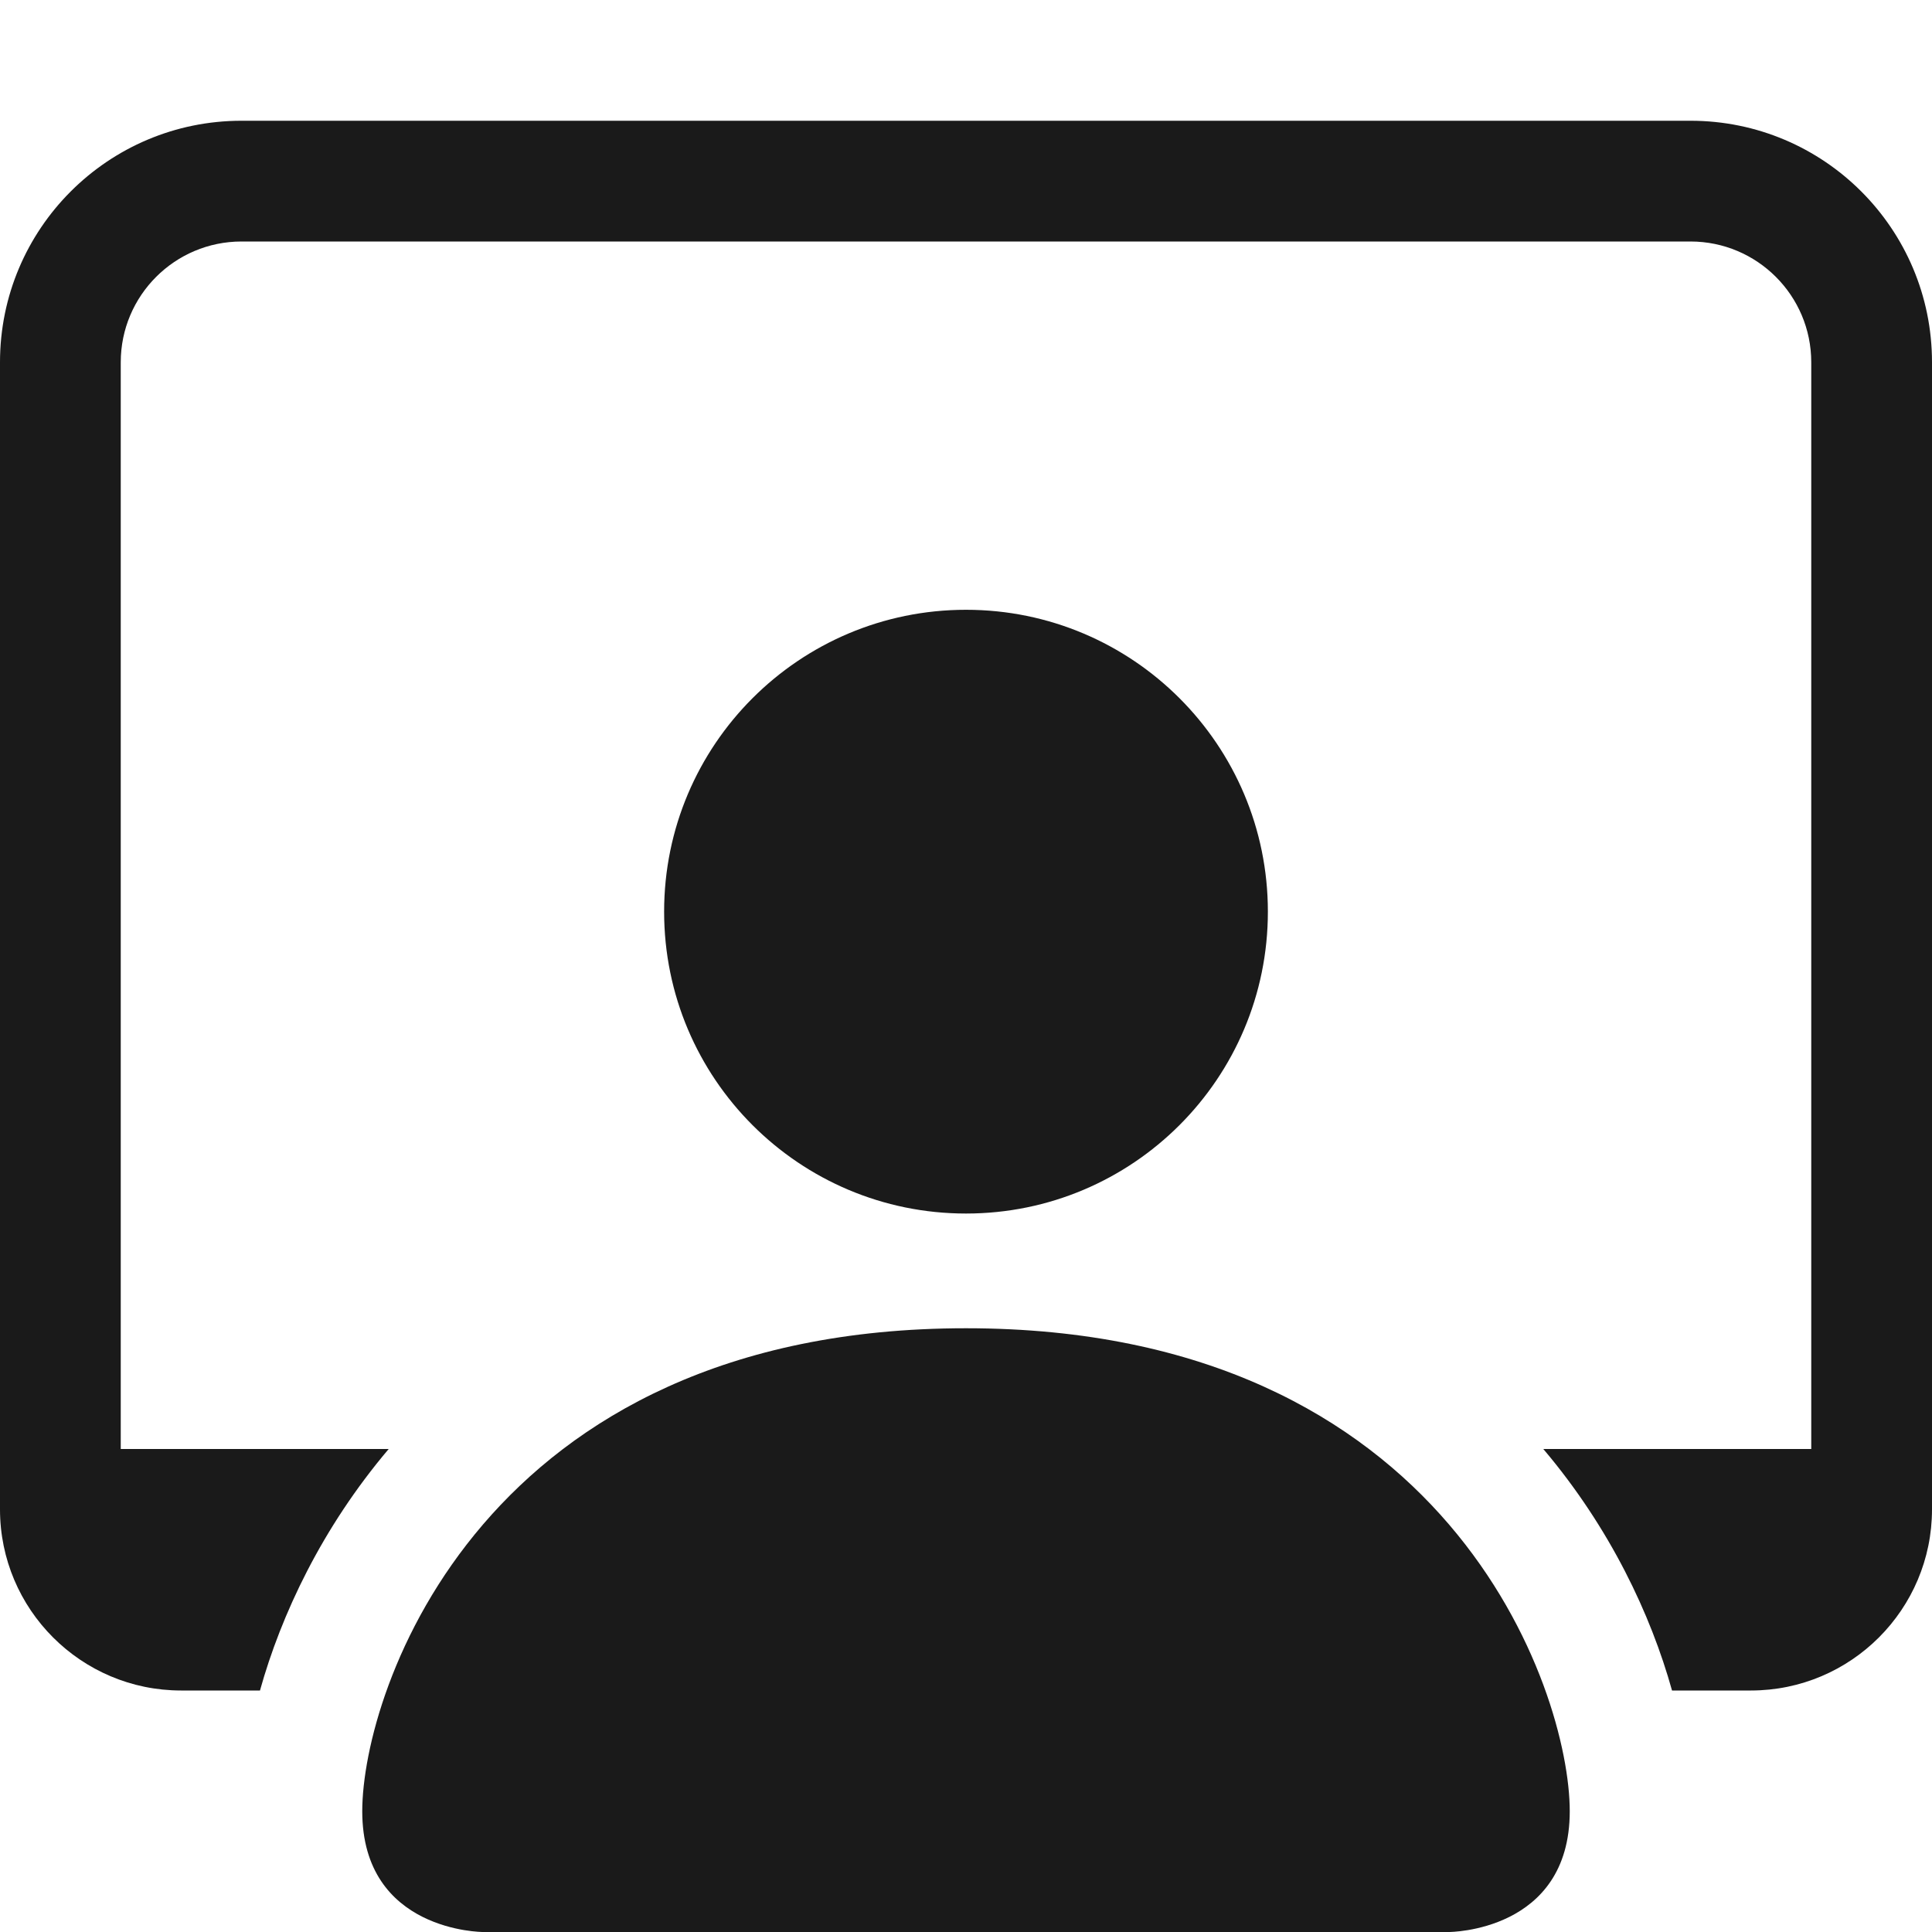 <svg width="16" height="16" viewBox="0 0 16 16" fill="none" xmlns="http://www.w3.org/2000/svg">
<path d="M4 16C4 16 3 16 3 15C3 14 4 11 8 11C12 11 13 14 13 15C13 16 12 16 12 16H4Z" fill="#1A1A1A"/>
<path d="M8 10.05C9.381 10.05 10.5 8.931 10.5 7.55C10.5 6.169 9.381 5.05 8 5.05C6.619 5.05 5.5 6.169 5.5 7.55C5.5 8.931 6.619 10.05 8 10.05Z" fill="#1A1A1A"/>
<path d="M2 1C0.895 1 0 1.895 0 3V12.5C0 13.328 0.672 14 1.5 14H2.153C2.328 13.373 2.665 12.654 3.219 12H1V3C1 2.448 1.448 2 2 2H14C14.552 2 15 2.448 15 3V12H12.781C13.335 12.654 13.672 13.373 13.847 14H14.5C15.328 14 16 13.328 16 12.5V3C16 1.895 15.105 1 14 1H2Z" fill="#1A1A1A"/>
</svg>
